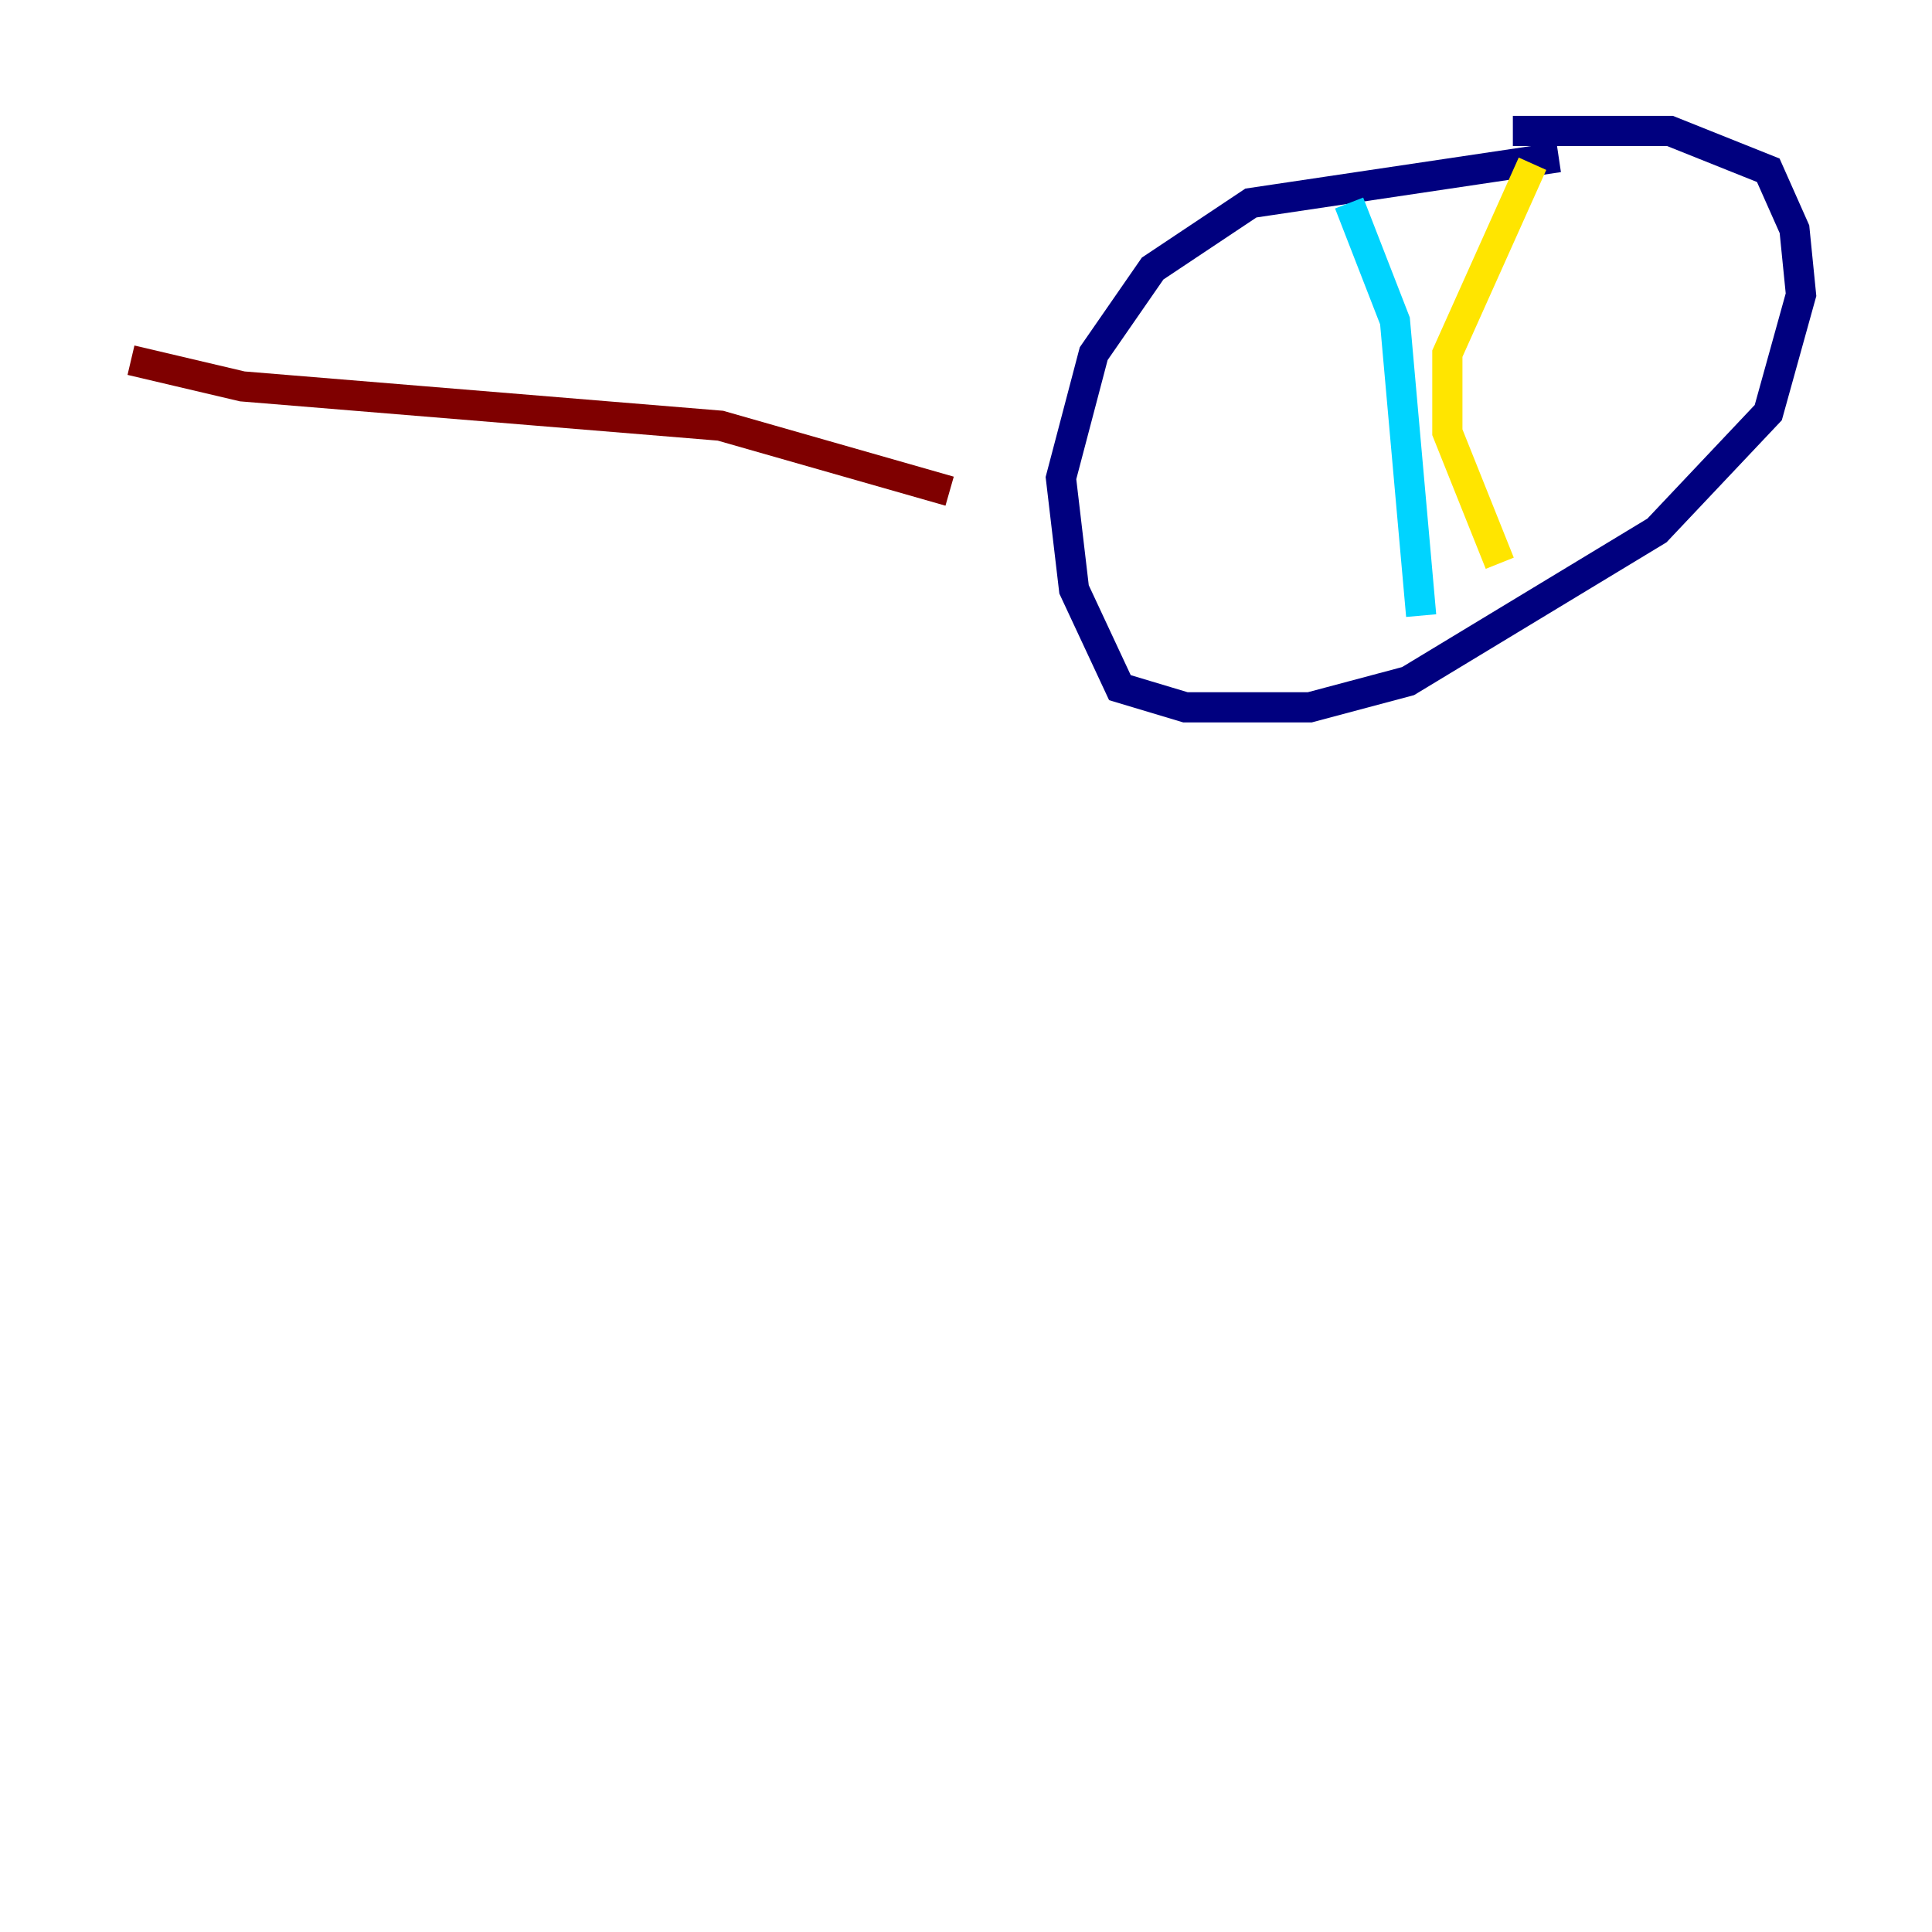 <?xml version="1.0" encoding="utf-8" ?>
<svg baseProfile="tiny" height="128" version="1.2" viewBox="0,0,128,128" width="128" xmlns="http://www.w3.org/2000/svg" xmlns:ev="http://www.w3.org/2001/xml-events" xmlns:xlink="http://www.w3.org/1999/xlink"><defs /><polyline fill="none" points="103.268,10.414 82.875,13.451 76.366,17.79 72.461,23.43 70.291,31.675 71.159,39.051 74.197,45.559 78.536,46.861 86.78,46.861 93.288,45.125 109.776,35.146 117.153,27.336 119.322,19.525 118.888,15.186 117.153,11.281 110.644,8.678 100.231,8.678" stroke="#00007f" stroke-width="2" /><polyline fill="none" points="89.383,13.451 92.42,21.261 94.156,40.786" stroke="#00d4ff" stroke-width="2" /><polyline fill="none" points="101.532,10.848 95.891,23.43 95.891,28.637 99.363,37.315" stroke="#ffe500" stroke-width="2" /><polyline fill="none" points="8.678,23.864 16.054,25.6 47.729,28.203 62.915,32.542" stroke="#7f0000" stroke-width="2" /></svg>
